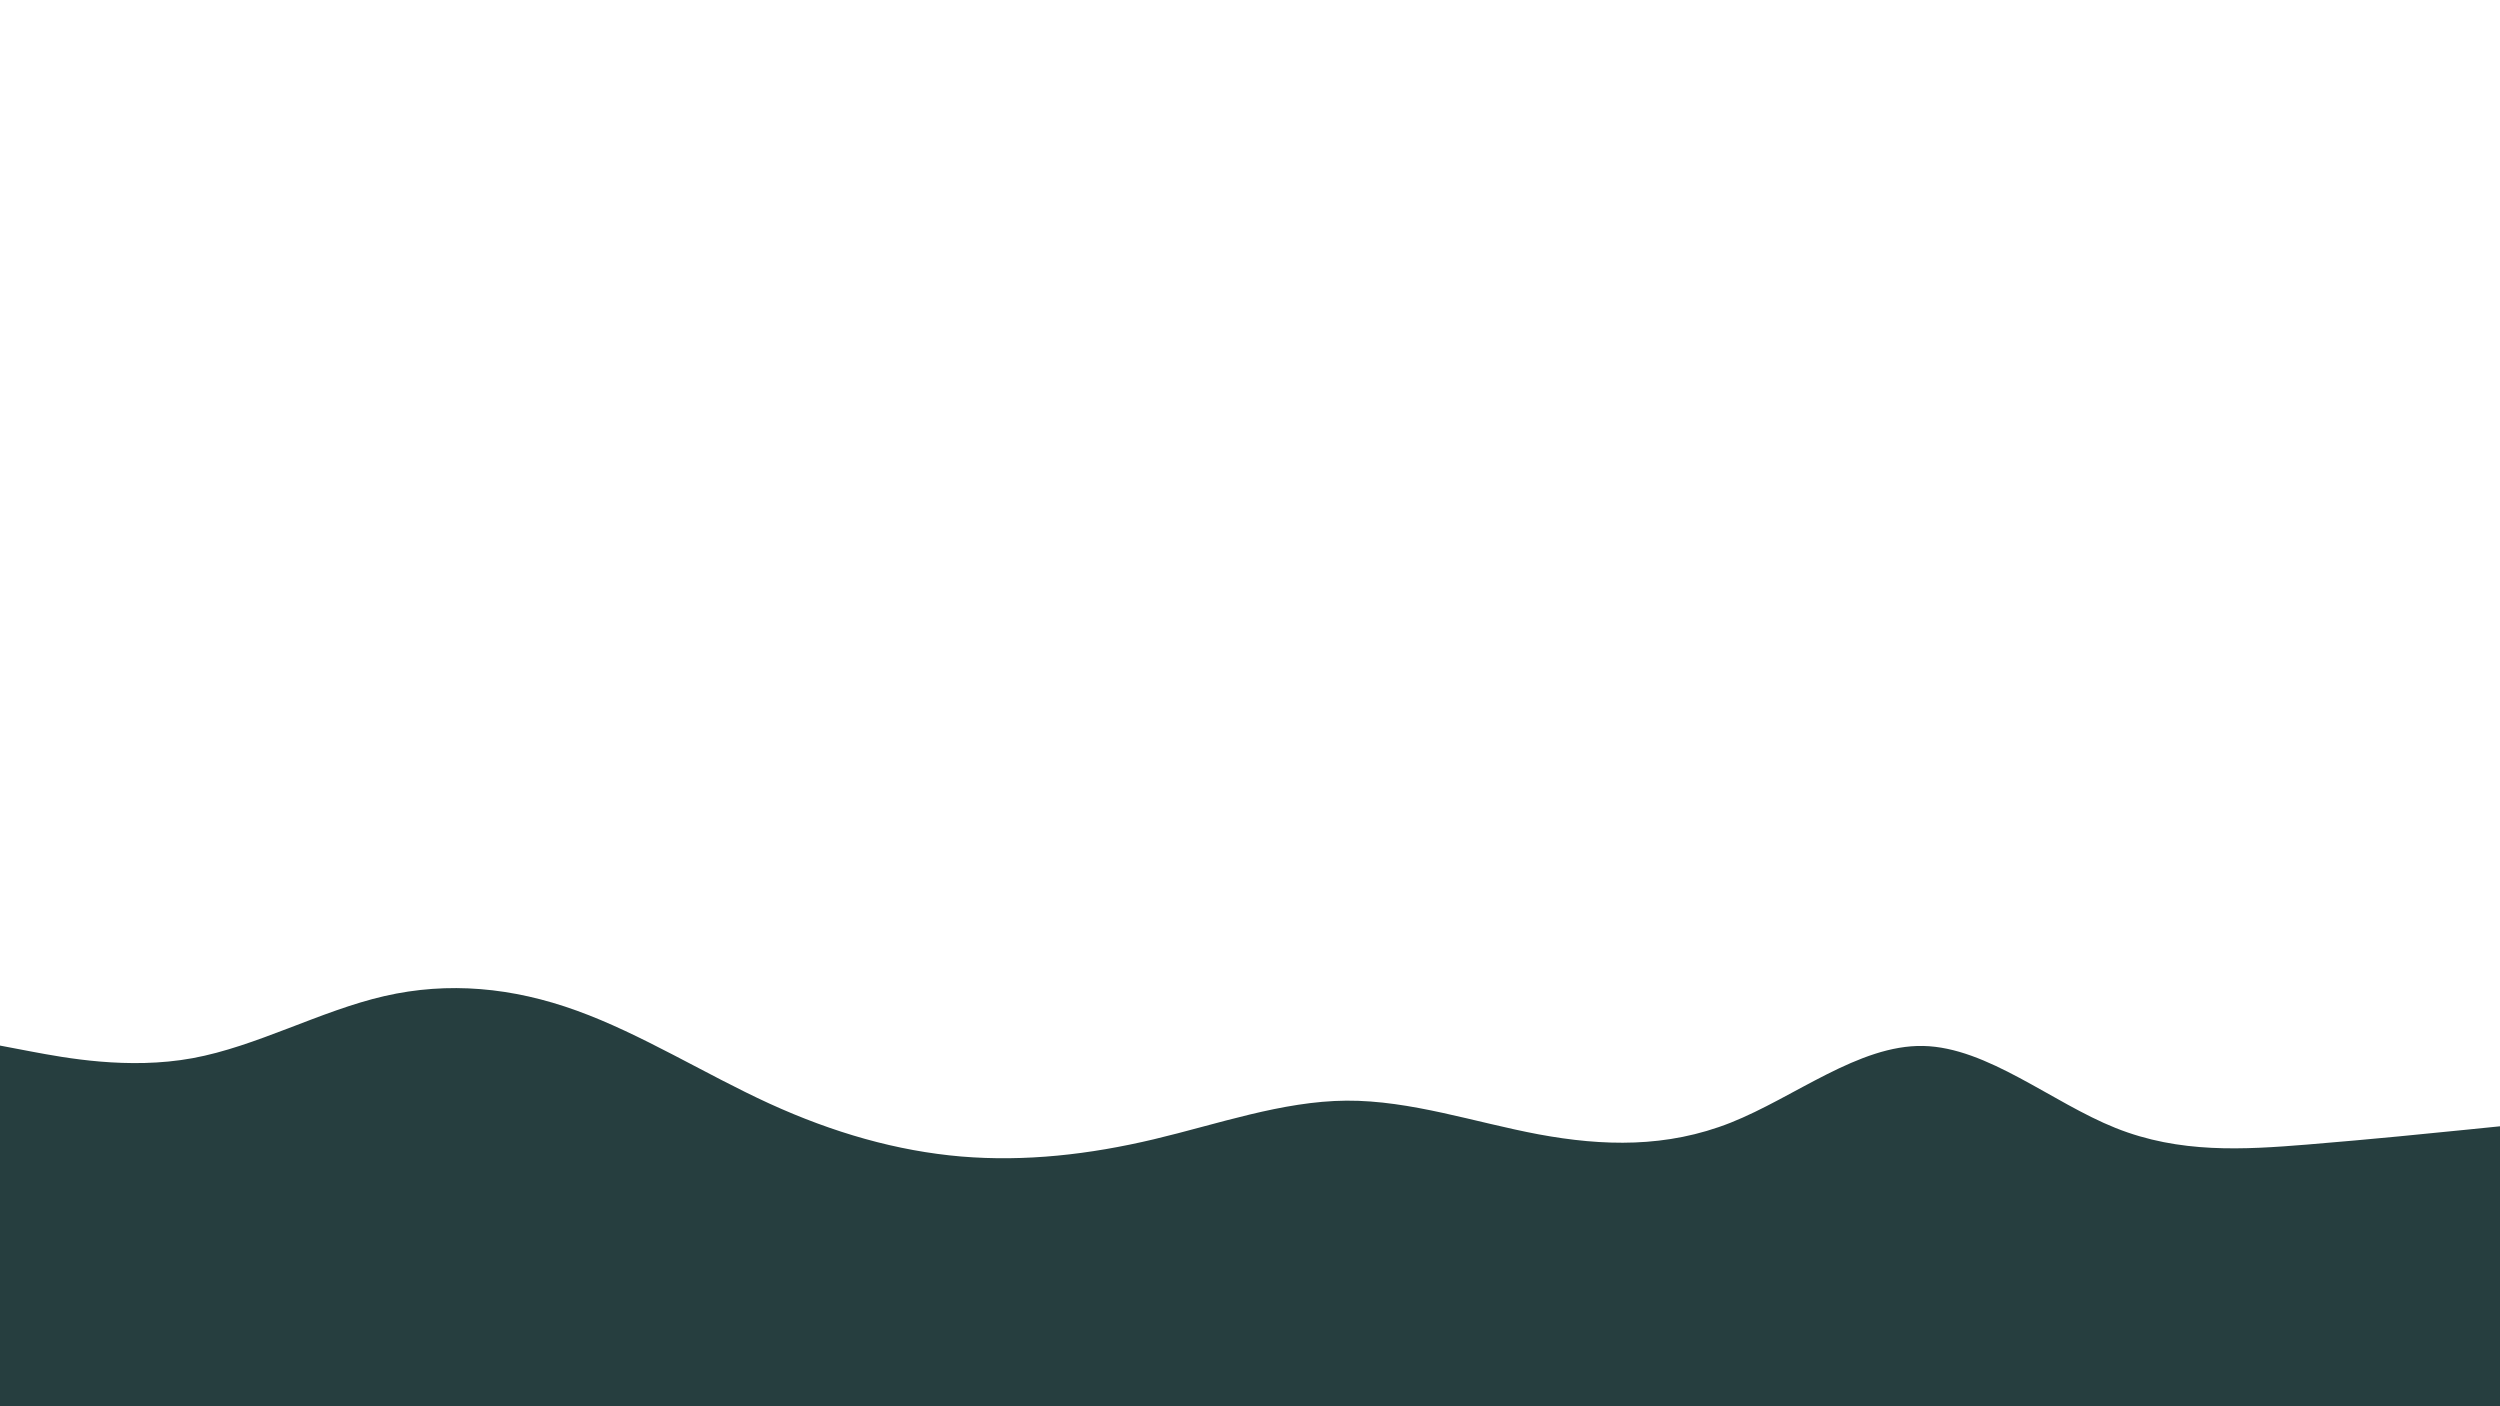 <svg id="visual" viewBox="0 0 1920 1080" width="1920" height="1080" xmlns="http://www.w3.org/2000/svg" xmlns:xlink="http://www.w3.org/1999/xlink" version="1.1"><path d="M0 803L24.7 807.7C49.3 812.3 98.7 821.7 147.8 812.7C197 803.7 246 776.3 295.2 765C344.3 753.7 393.7 758.3 443 776.2C492.3 794 541.7 825 590.8 847.5C640 870 689 884 738.2 888.2C787.3 892.3 836.7 886.7 886 875C935.3 863.3 984.7 845.7 1034 845.3C1083.3 845 1132.7 862 1181.8 871.2C1231 880.3 1280 881.7 1329.2 862.2C1378.3 842.7 1427.7 802.3 1477 803.3C1526.3 804.3 1575.7 846.7 1624.8 866.3C1674 886 1723 883 1772.2 879C1821.3 875 1870.7 870 1895.3 867.5L1920 865L1920 1081L1895.3 1081C1870.7 1081 1821.3 1081 1772.2 1081C1723 1081 1674 1081 1624.8 1081C1575.7 1081 1526.3 1081 1477 1081C1427.7 1081 1378.3 1081 1329.2 1081C1280 1081 1231 1081 1181.8 1081C1132.7 1081 1083.3 1081 1034 1081C984.7 1081 935.3 1081 886 1081C836.7 1081 787.3 1081 738.2 1081C689 1081 640 1081 590.8 1081C541.7 1081 492.3 1081 443 1081C393.7 1081 344.3 1081 295.2 1081C246 1081 197 1081 147.8 1081C98.7 1081 49.3 1081 24.7 1081L0 1081Z" fill="#263E3F" stroke-linecap="round" stroke-linejoin="miter"></path></svg>